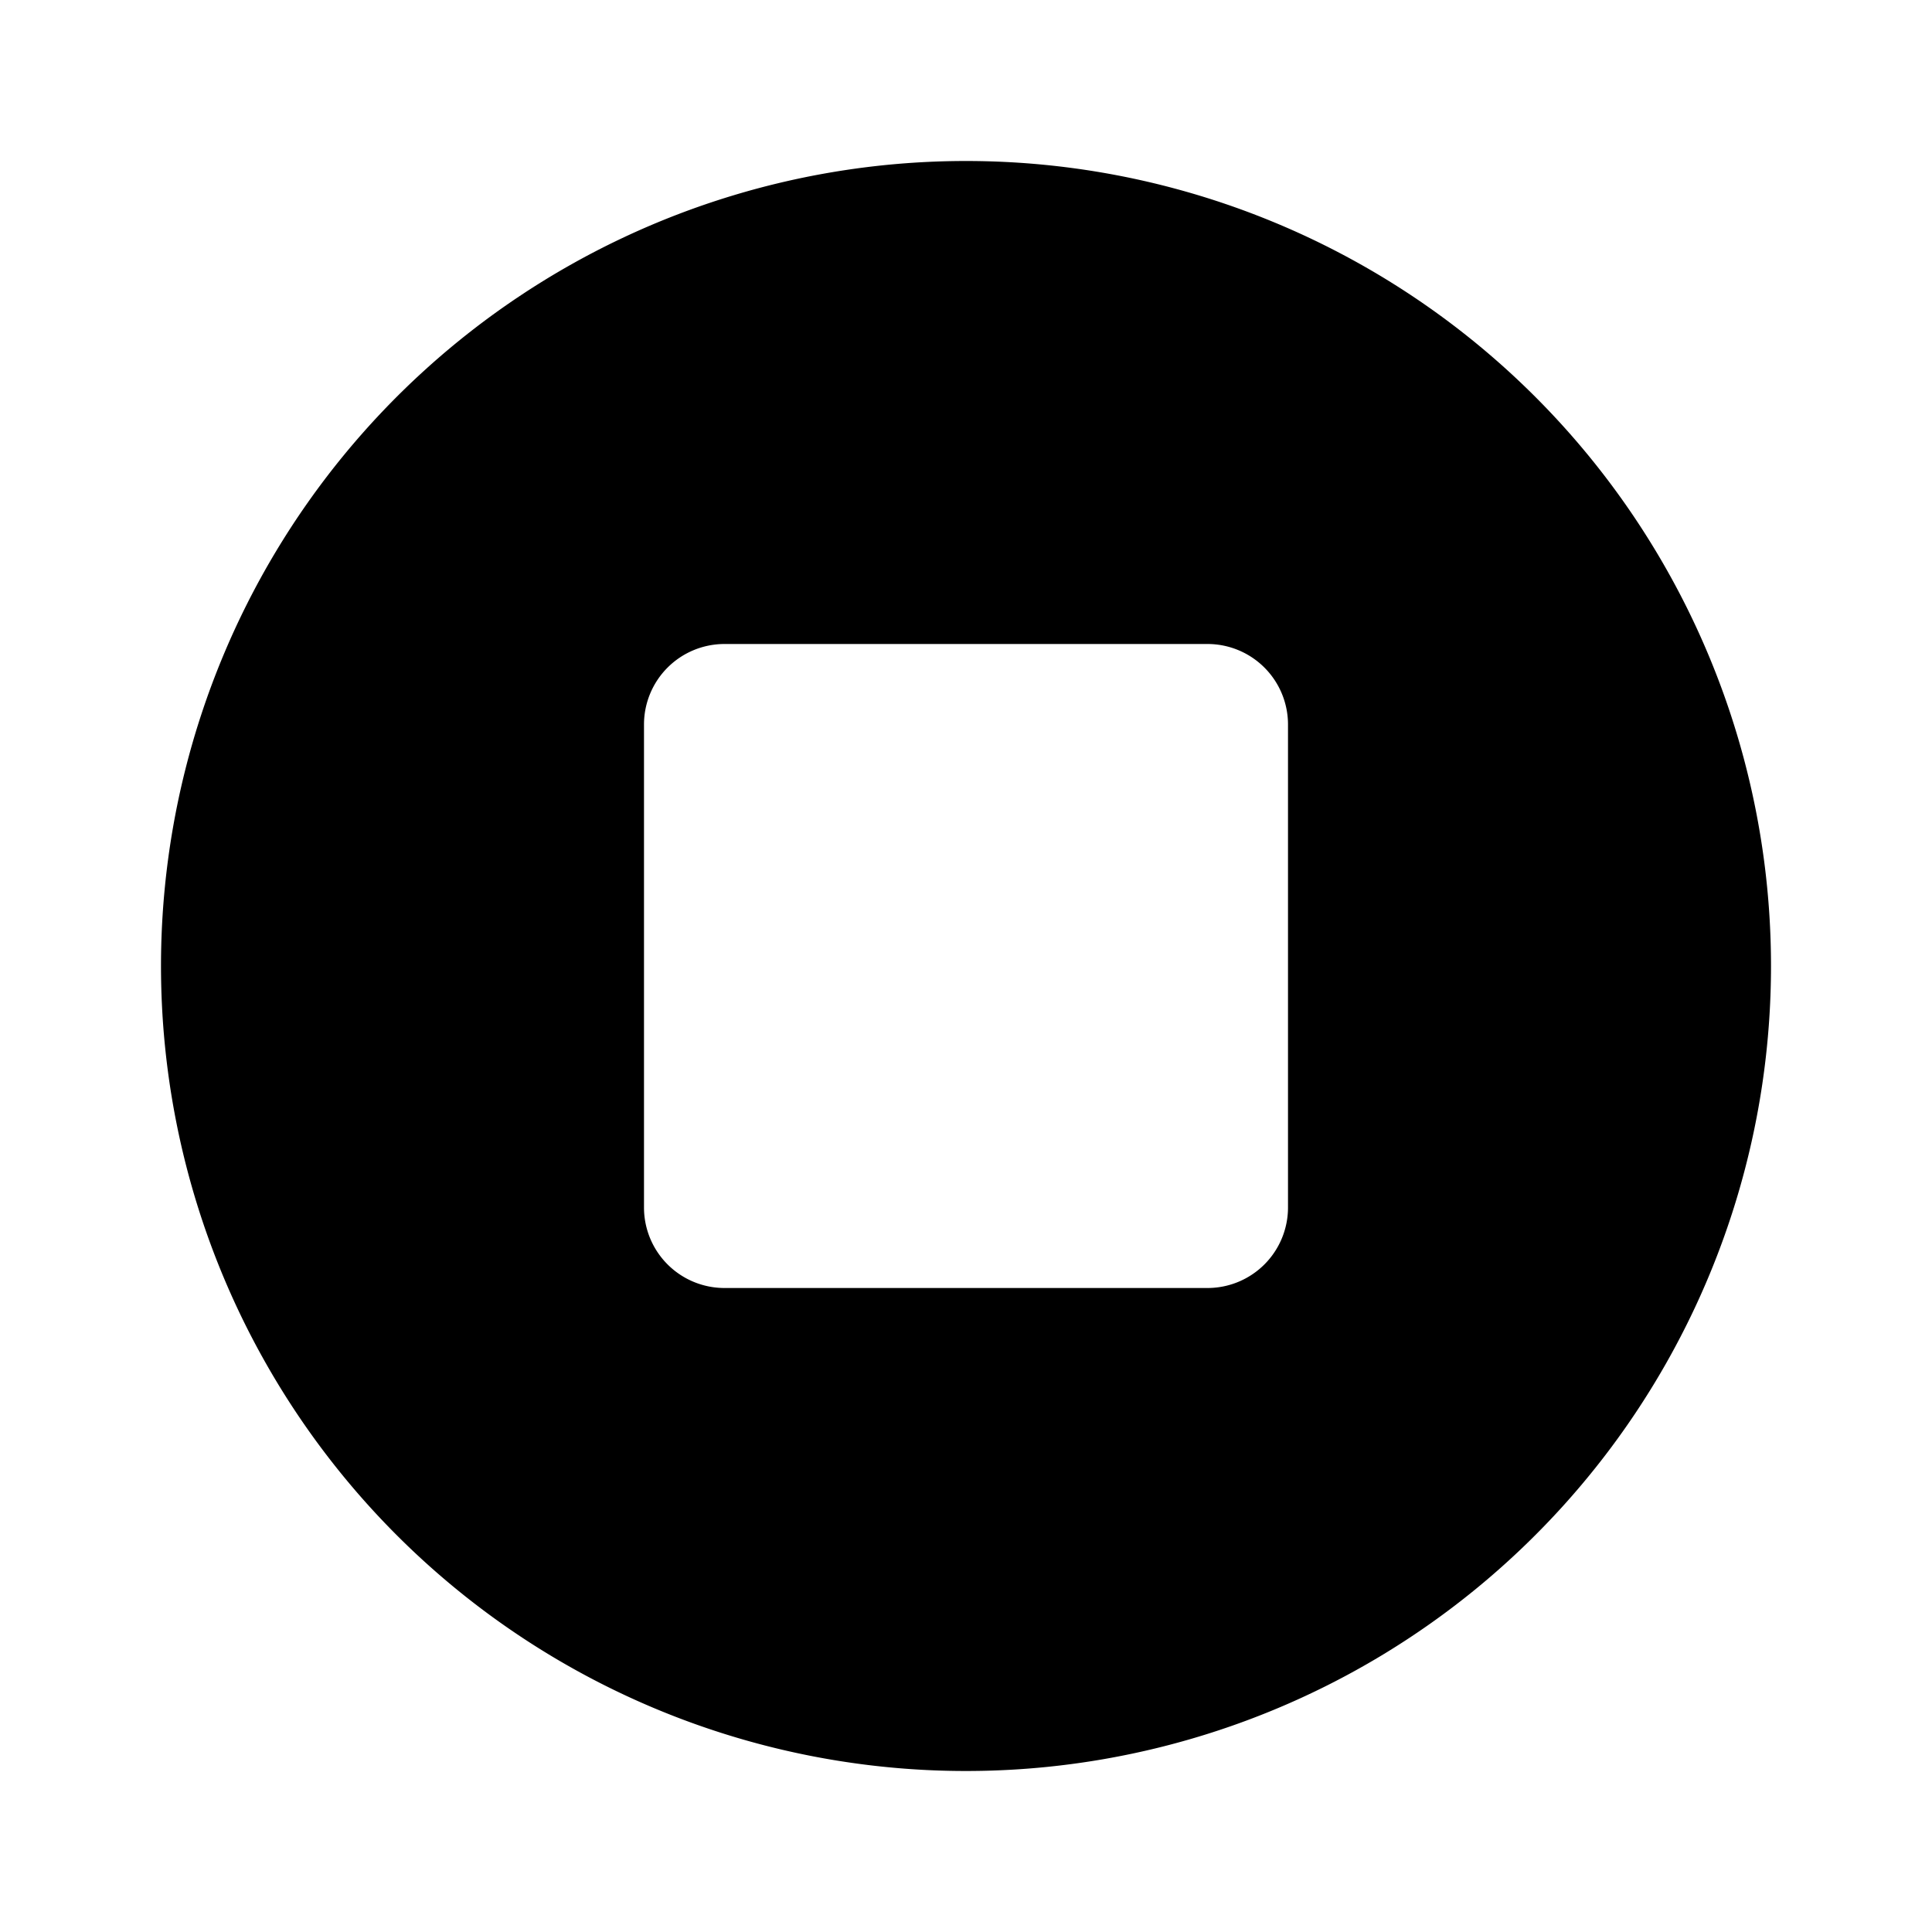 <svg id="icon-stop-circle-filled-circle-filled" xmlns="http://www.w3.org/2000/svg" width="24" height="24" viewBox="0 0 24 24">
  <rect id="Rechteck_769" data-name="Rechteck 769" width="24" height="24" fill="none"/>
  <path id="Pfad_574" data-name="Pfad 574" d="M12,2A10,10,0,1,0,22,12,10,10,0,0,0,12,2Zm3,14H9a1,1,0,0,1-1-1V9A1,1,0,0,1,9,8h6a1,1,0,0,1,1,1v6A1,1,0,0,1,15,16Z"/>
</svg>
